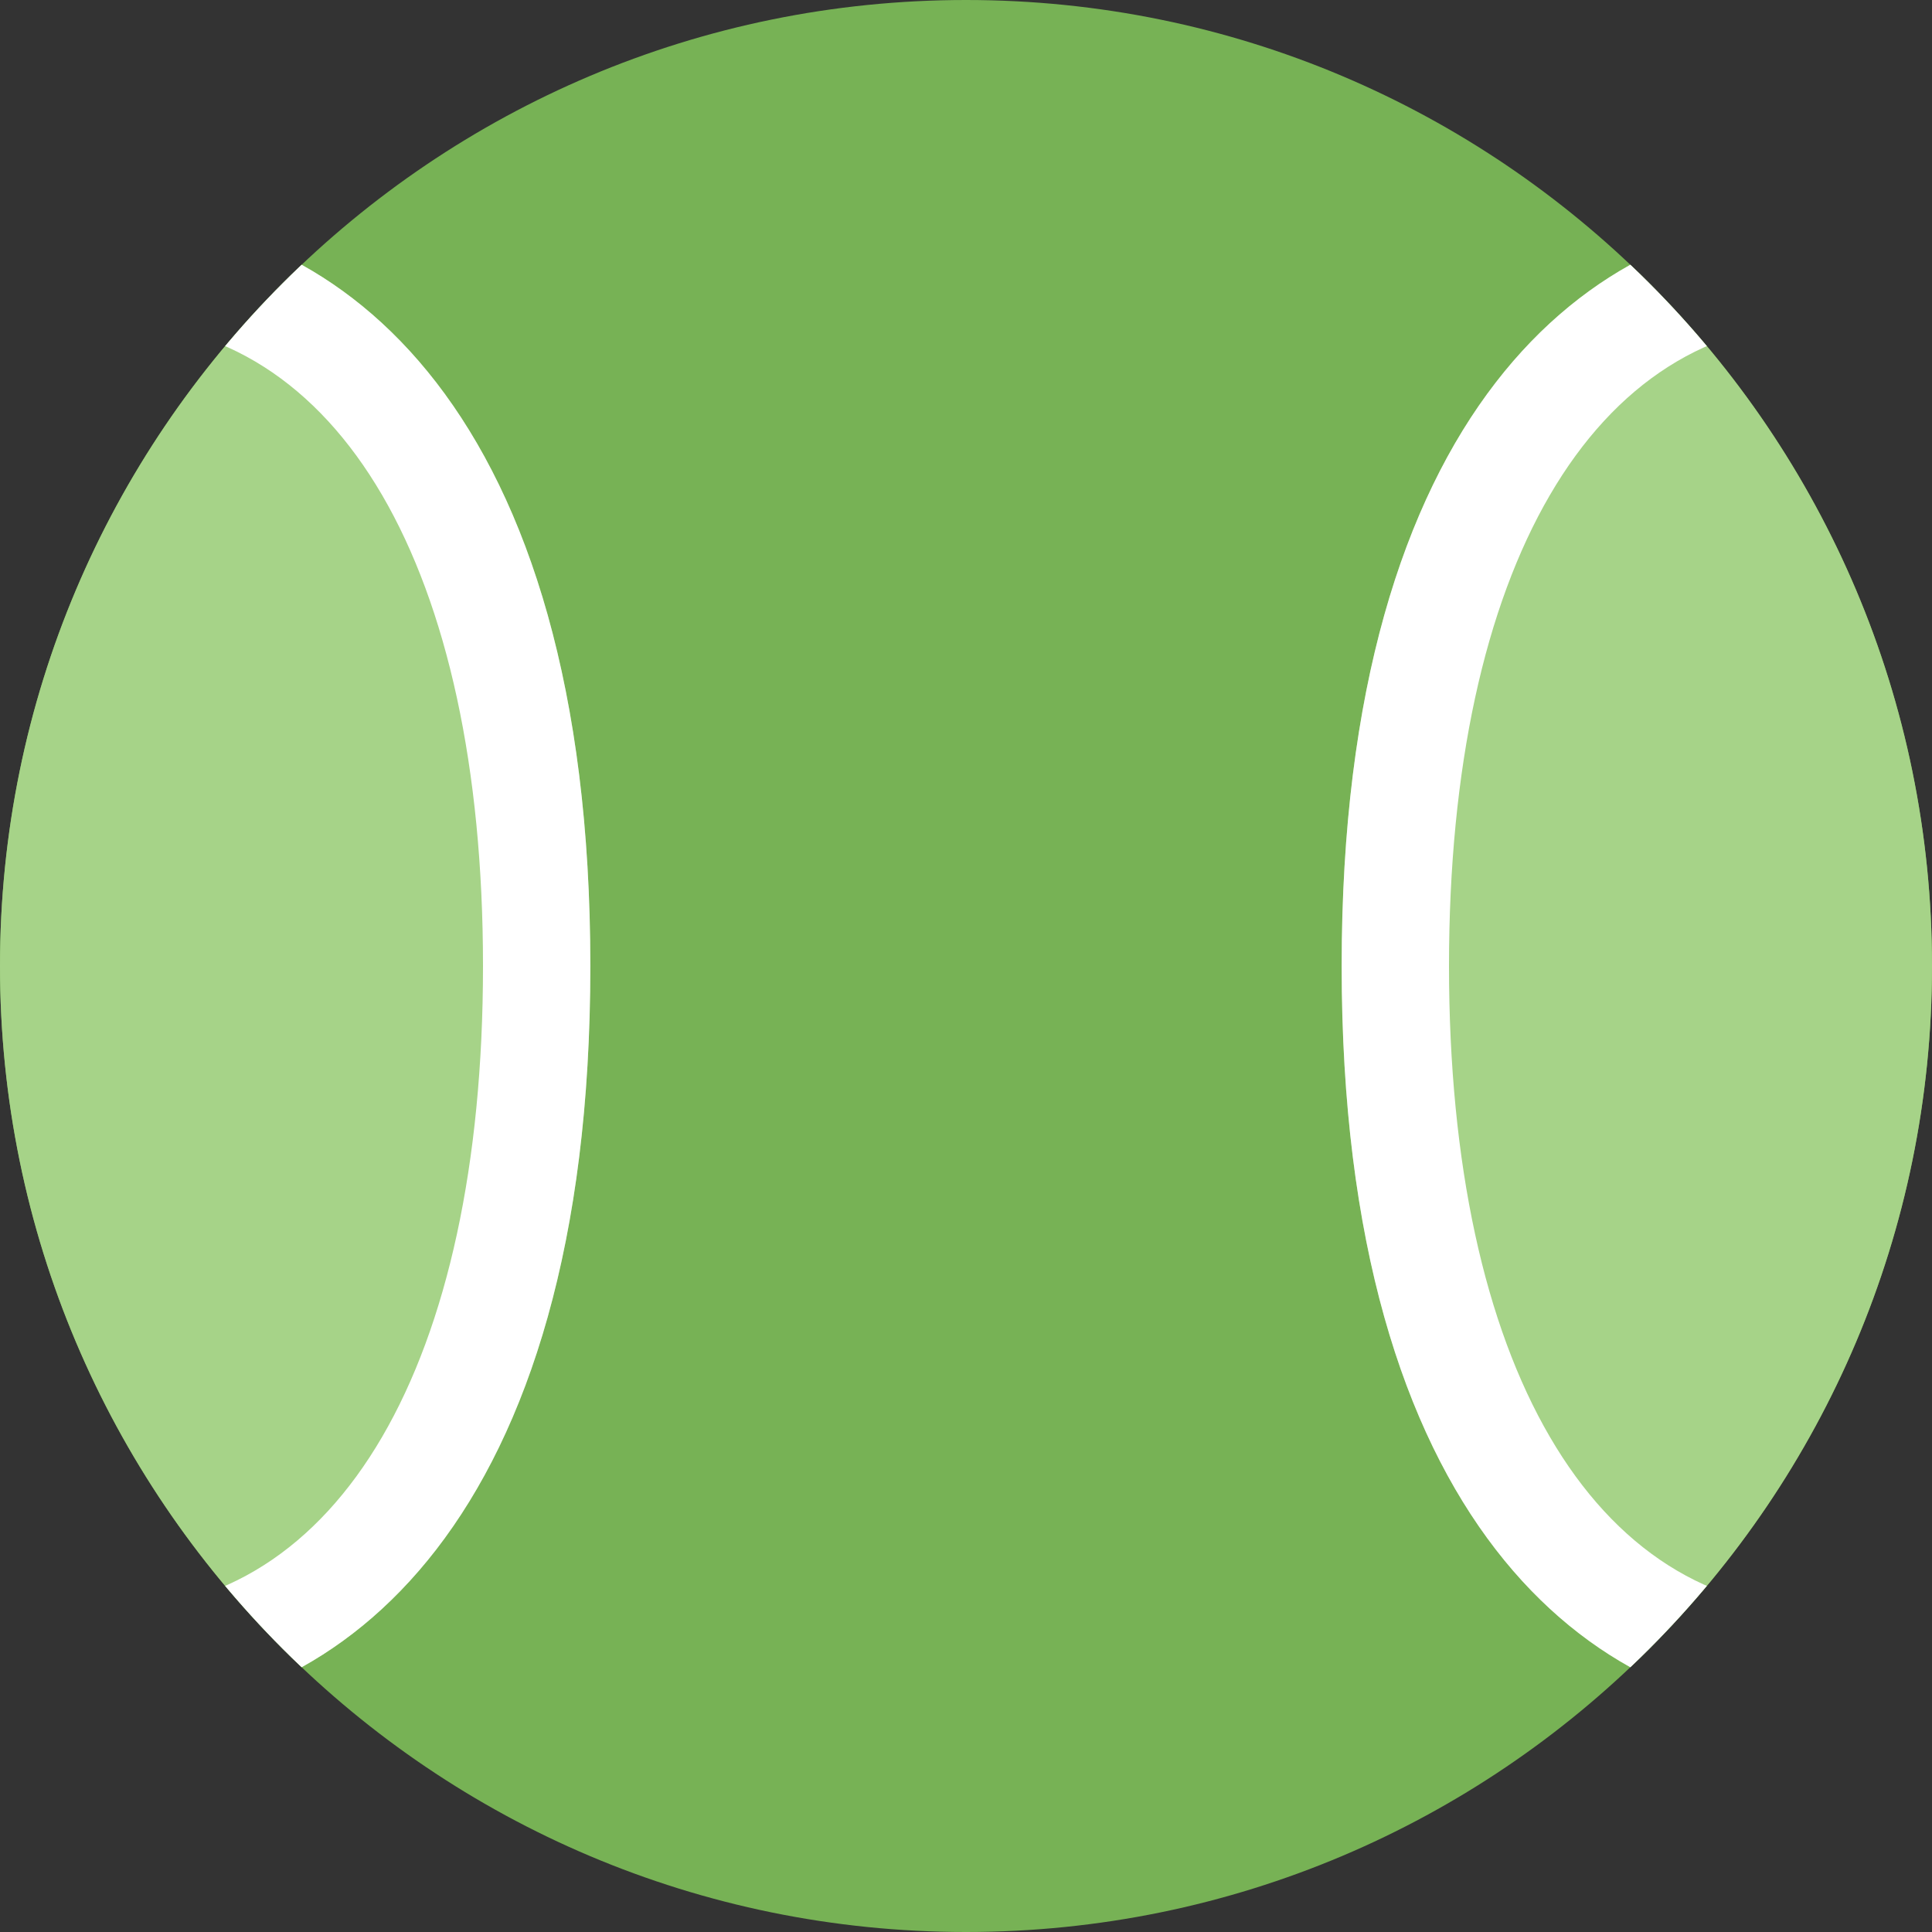 <svg xmlns="http://www.w3.org/2000/svg" viewBox="0 0 45 45" enable-background="new 0 0 45 45"><rect x="0" y="0" width="45" height="45" fill="#333333" stroke="none"/><defs><clipPath id="a"><path d="M0 36h36V0H0v36z"/></clipPath><clipPath id="b"><path d="M18 36C8.06 36 0 27.94 0 18S8.06 0 18 0s18 8.06 18 18-8.06 18-18 18z"/></clipPath></defs><g><g><g clip-path="url(#a)" transform="matrix(1.25 0 0 -1.25 0 45)"><g><path fill="#77b255" d="M18 0C8.06 0 0 8.06 0 18s8.06 18 18 18 18-8.06 18-18S27.94 0 18 0"/></g></g></g><g><g clip-path="url(#b)" transform="matrix(1.25 0 0 -1.25 0 45)"><g><path fill="#a6d388" d="M34 32c4.35 0 9-3.68 9-14S38.35 4 34 4s-9 3.68-9 14 4.65 14 9 14"/></g><g><path fill="#fff" d="M34 6c4.32 0 7 4.6 7 12s-2.68 12-7 12-7-4.6-7-12 2.68-12 7-12m0 26c4.35 0 9-3.68 9-14S38.35 4 34 4s-9 3.68-9 14 4.65 14 9 14"/></g><g><path fill="#a6d388" d="M2 32c4.35 0 9-3.68 9-14S6.35 4 2 4s-9 3.68-9 14 4.65 14 9 14"/></g><g><path fill="#fff" d="M2 6c4.32 0 7 4.6 7 12S6.32 30 2 30s-7-4.6-7-12S-2.32 6 2 6m0 26c4.35 0 9-3.68 9-14S6.35 4 2 4s-9 3.68-9 14 4.65 14 9 14"/></g></g></g></g></svg>